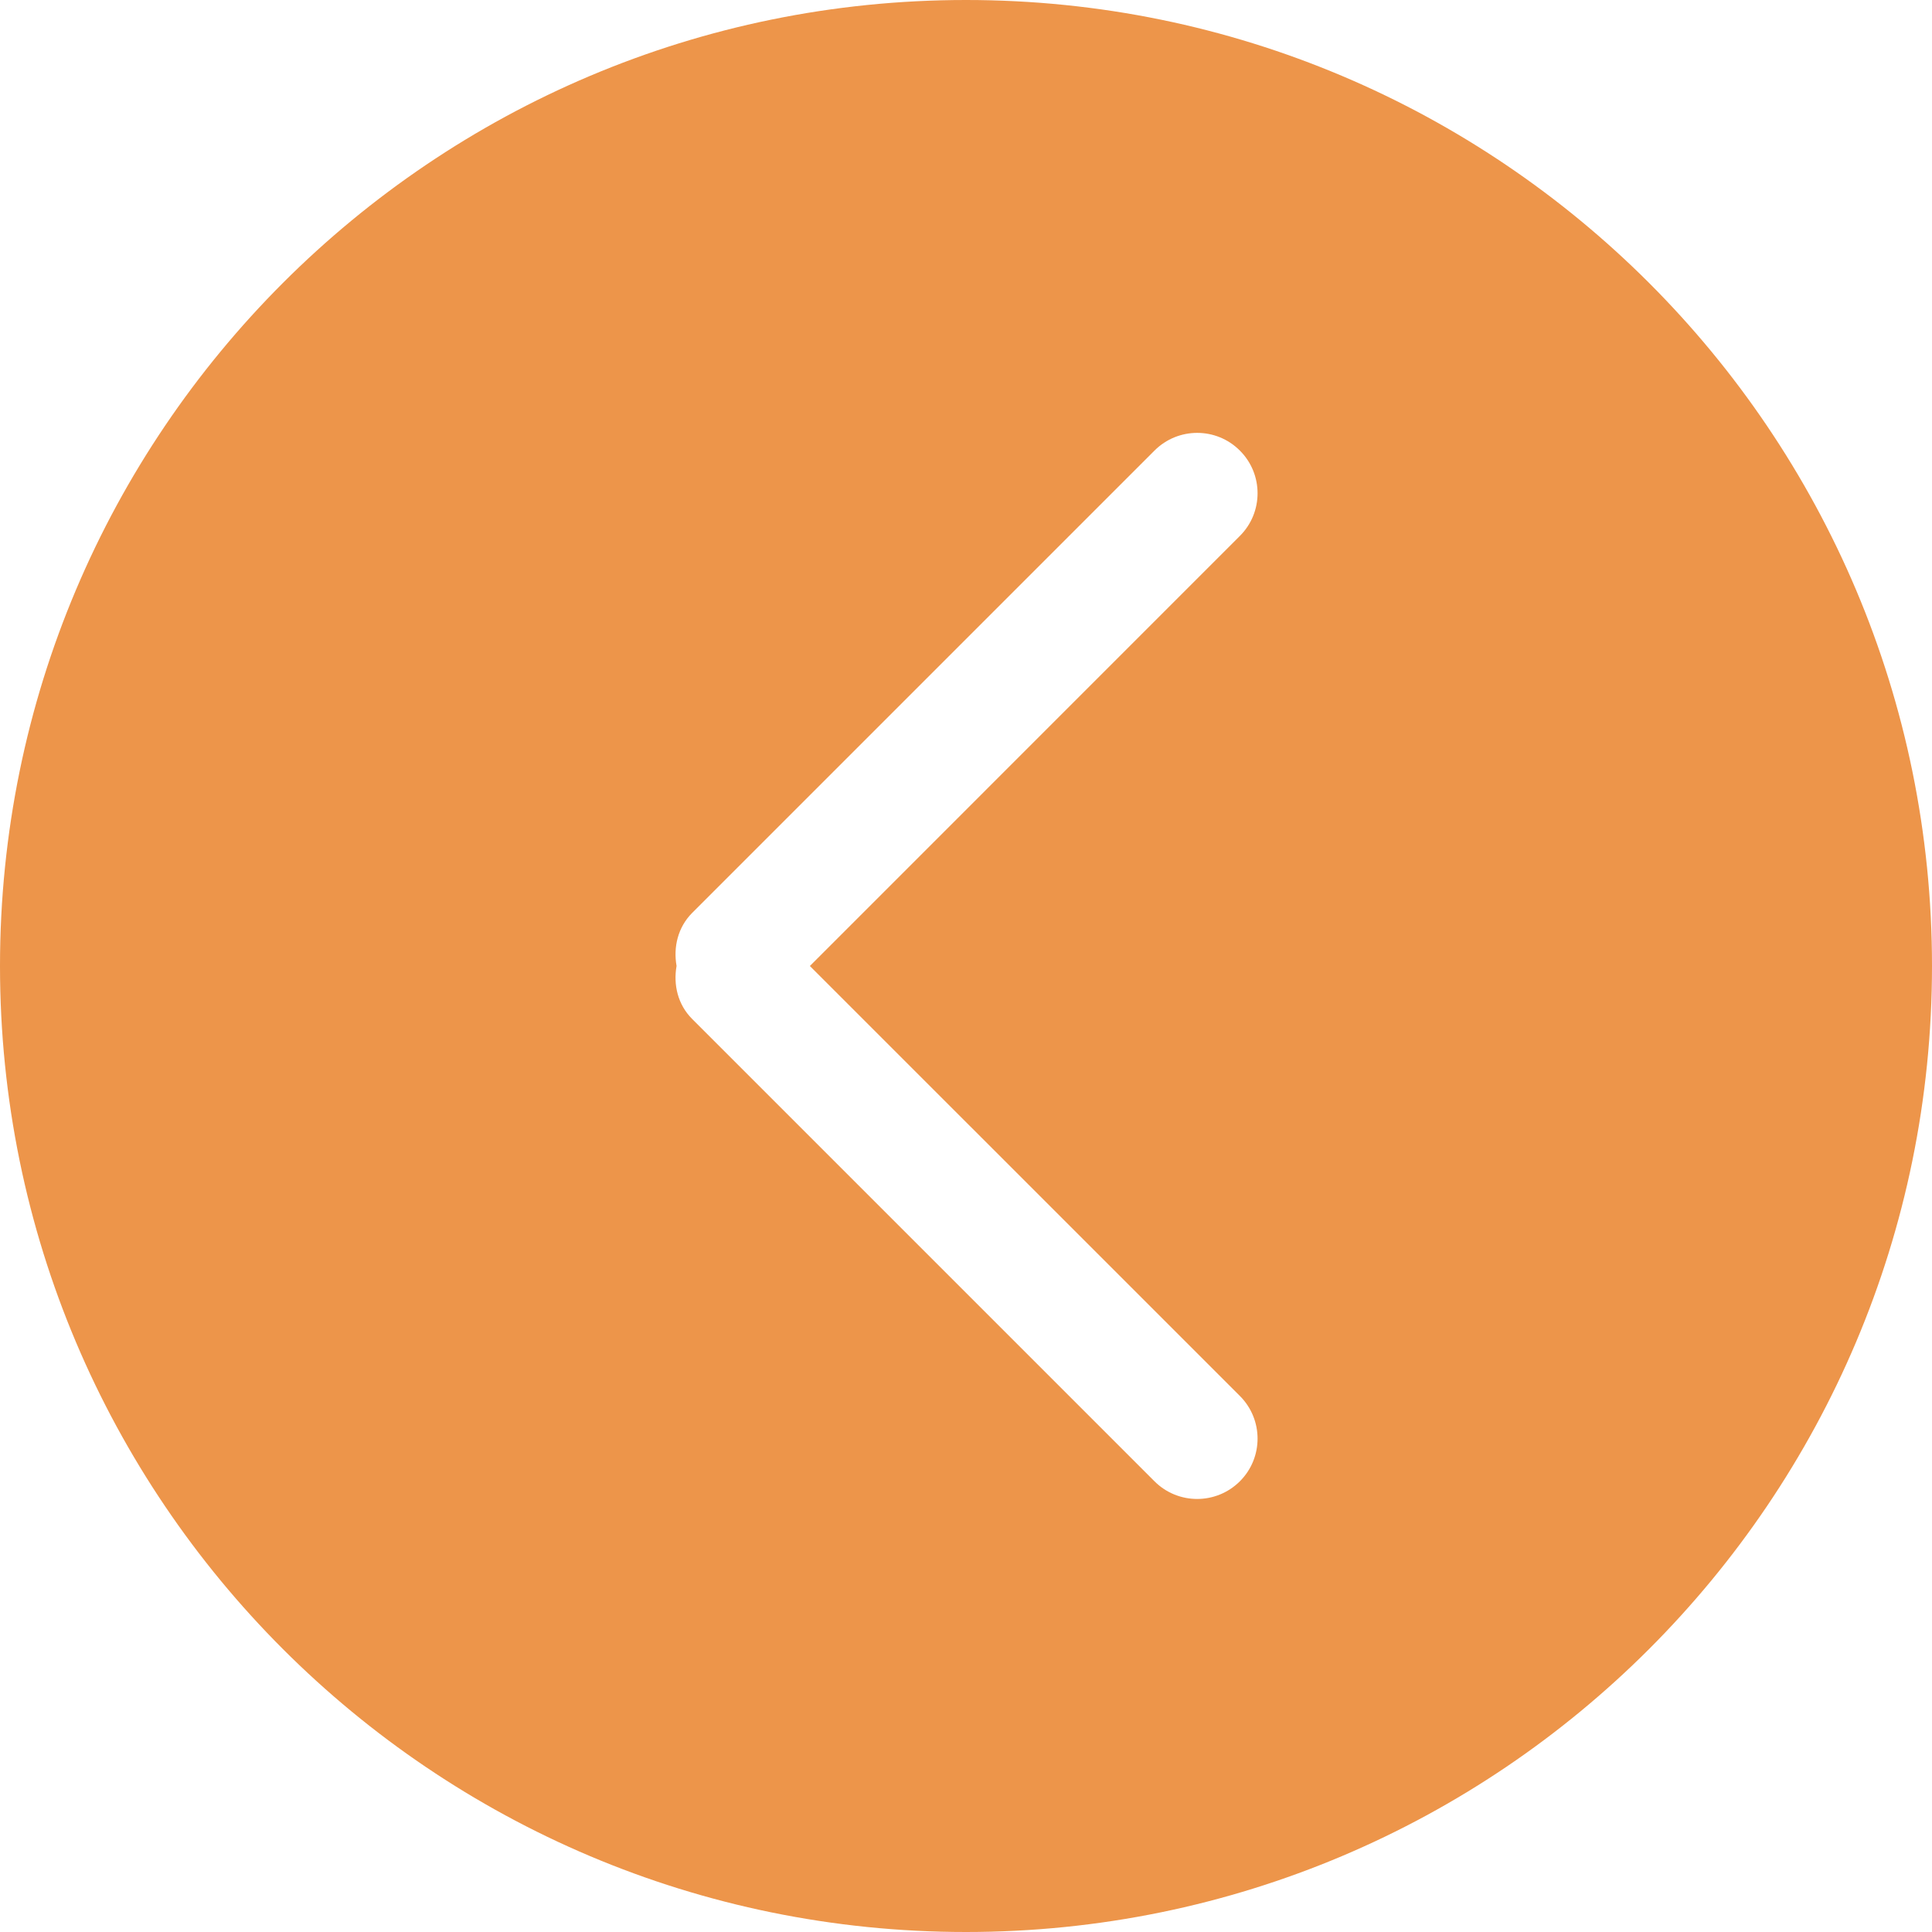 <?xml version="1.0" encoding="iso-8859-1"?>
<!-- Generator: Adobe Illustrator 16.0.0, SVG Export Plug-In . SVG Version: 6.00 Build 0)  -->
<!DOCTYPE svg PUBLIC "-//W3C//DTD SVG 1.1//EN" "http://www.w3.org/Graphics/SVG/1.1/DTD/svg11.dtd">
<svg version="1.1" id="Capa_1" xmlns="http://www.w3.org/2000/svg" xmlns:xlink="http://www.w3.org/1999/xlink" x="0px" y="0px"
	 width="612px" height="612px" viewBox="0 0 612 612" style="enable-background:new 0 0 612 612;" xml:space="preserve" fill="#ED954A">
<g>
	<g id="_x31_0_31_">
		<g>
			<path d="M306,0C136.992,0,0,136.992,0,306s136.992,306,306,306c168.988,0,306-136.992,306-306S475.008,0,306,0z M392.751,442.189
				c7.478,7.478,7.478,19.584,0,27.042c-7.478,7.459-19.584,7.459-27.043,0l-146.44-146.439c-4.59-4.59-6.005-10.863-4.953-16.811
				c-1.052-5.929,0.382-12.221,4.953-16.811l146.44-146.44c7.479-7.478,19.584-7.478,27.043,0c7.478,7.458,7.478,19.584,0,27.042
				L256.543,306L392.751,442.189z"/>
		</g>
	</g>
</g>
<g>
</g>
<g>
</g>
<g>
</g>
<g>
</g>
<g>
</g>
<g>
</g>
<g>
</g>
<g>
</g>
<g>
</g>
<g>
</g>
<g>
</g>
<g>
</g>
<g>
</g>
<g>
</g>
<g>
</g>
</svg>
